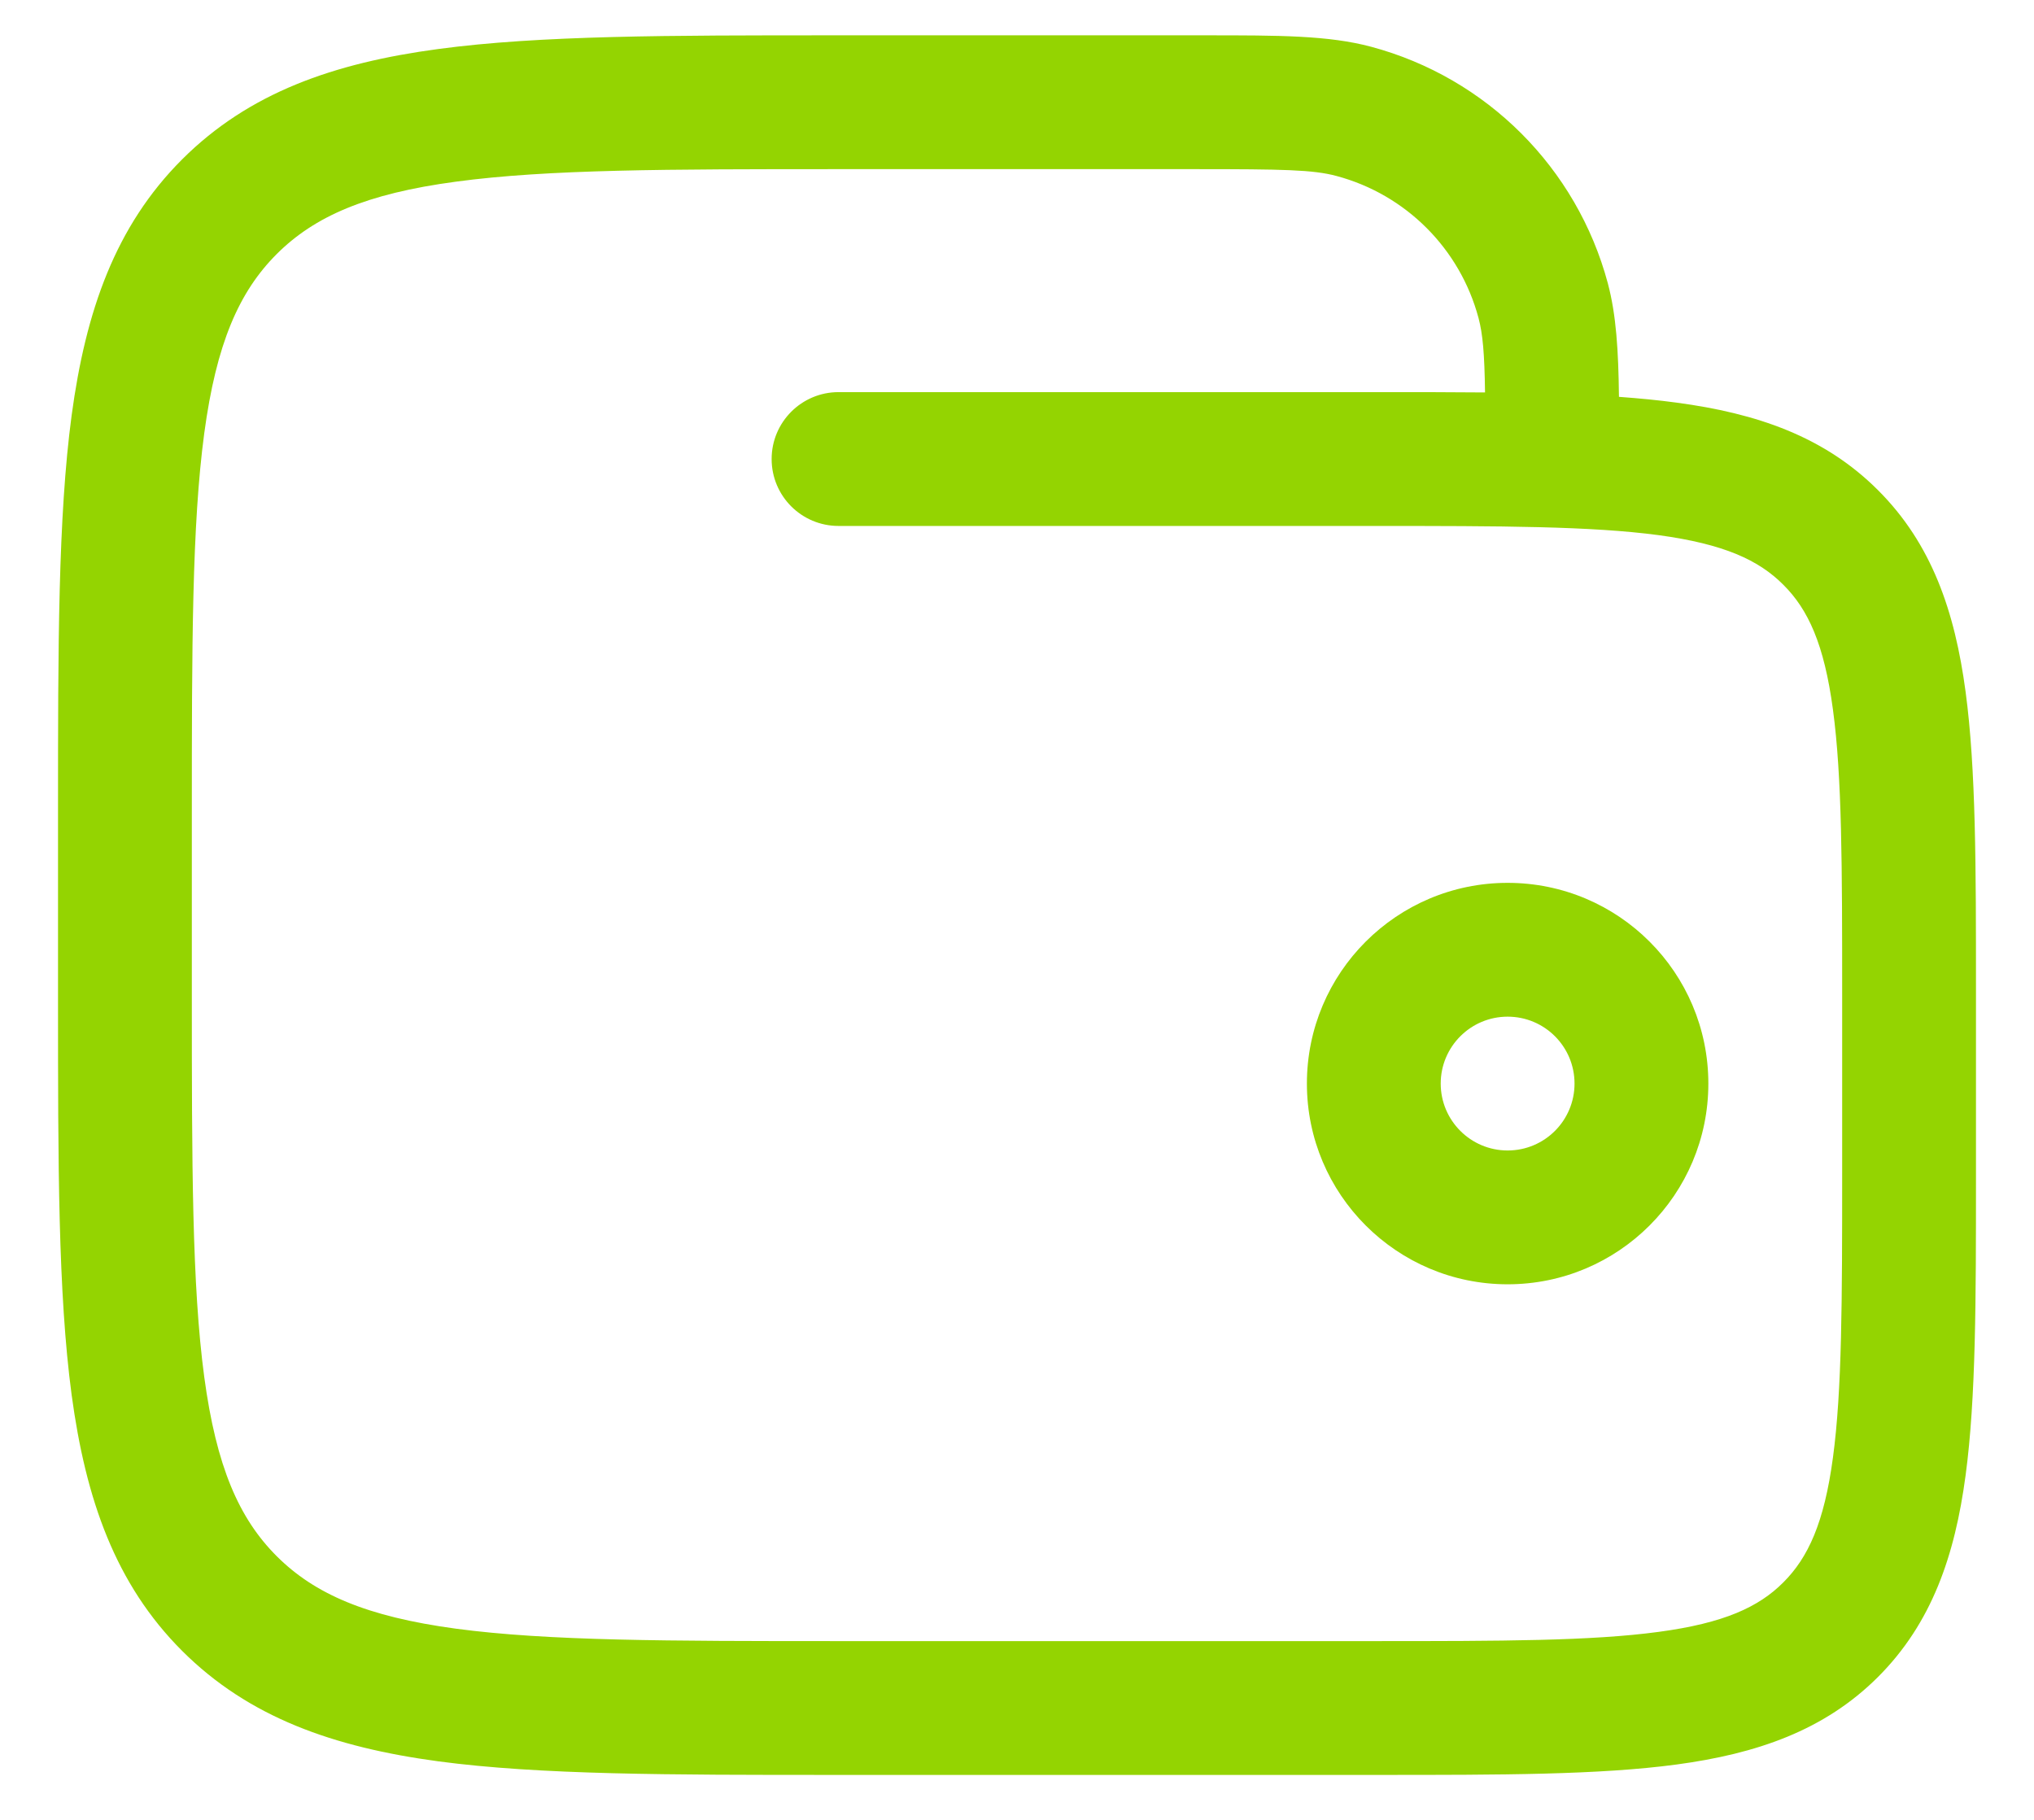 <svg width="19" height="17" viewBox="0 0 19 17" fill="none" xmlns="http://www.w3.org/2000/svg">
<path fill-rule="evenodd" clip-rule="evenodd" d="M11.167 1.58C11.982 1.58 12.267 1.585 12.485 1.644C13.132 1.817 13.638 2.323 13.811 2.97C13.851 3.12 13.867 3.302 13.872 3.666C13.562 3.663 13.231 3.663 12.879 3.663L7.833 3.663C7.488 3.663 7.208 3.943 7.208 4.288C7.208 4.634 7.488 4.913 7.833 4.913H12.833C14.03 4.913 14.864 4.915 15.493 4.999C16.105 5.082 16.429 5.232 16.659 5.463C16.89 5.693 17.04 6.017 17.122 6.629C17.207 7.258 17.208 8.092 17.208 9.288V10.955C17.208 12.151 17.207 12.986 17.122 13.615C17.04 14.226 16.89 14.55 16.659 14.781C16.429 15.012 16.105 15.162 15.493 15.244C14.864 15.329 14.03 15.33 12.833 15.33H7.833C6.244 15.33 5.116 15.329 4.259 15.214C3.421 15.101 2.938 14.889 2.585 14.537C2.232 14.184 2.021 13.701 1.908 12.863C1.793 12.006 1.792 10.877 1.792 9.288V7.622C1.792 6.033 1.793 4.904 1.908 4.047C2.021 3.209 2.232 2.726 2.585 2.373C2.938 2.021 3.421 1.809 4.259 1.697C5.116 1.581 6.244 1.58 7.833 1.58H11.167ZM15.019 2.646C15.098 2.943 15.118 3.276 15.123 3.707C15.313 3.721 15.492 3.738 15.66 3.761C16.41 3.861 17.041 4.077 17.543 4.579C18.045 5.08 18.261 5.712 18.361 6.462C18.458 7.184 18.458 8.103 18.458 9.243V11.001C18.458 12.14 18.458 13.059 18.361 13.782C18.261 14.532 18.045 15.163 17.543 15.665C17.041 16.166 16.41 16.382 15.66 16.483C14.937 16.58 14.019 16.58 12.879 16.58H7.786H7.786C6.255 16.58 5.042 16.58 4.093 16.453C3.116 16.321 2.325 16.044 1.701 15.421C1.077 14.797 0.801 14.006 0.669 13.029C0.542 12.08 0.542 10.867 0.542 9.335V9.335V7.575V7.575C0.542 6.043 0.542 4.83 0.669 3.881C0.801 2.904 1.077 2.113 1.701 1.489C2.325 0.866 3.116 0.589 4.093 0.458C5.042 0.33 6.255 0.33 7.786 0.33L11.167 0.33L11.263 0.33C11.945 0.33 12.41 0.33 12.809 0.437C13.887 0.726 14.73 1.568 15.019 2.646ZM14.708 10.122C14.708 9.777 14.429 9.497 14.083 9.497C13.738 9.497 13.458 9.777 13.458 10.122C13.458 10.467 13.738 10.747 14.083 10.747C14.429 10.747 14.708 10.467 14.708 10.122ZM14.083 8.247C15.119 8.247 15.958 9.086 15.958 10.122C15.958 11.157 15.119 11.997 14.083 11.997C13.048 11.997 12.208 11.157 12.208 10.122C12.208 9.086 13.048 8.247 14.083 8.247Z" fill="#94D401"/>
</svg>
